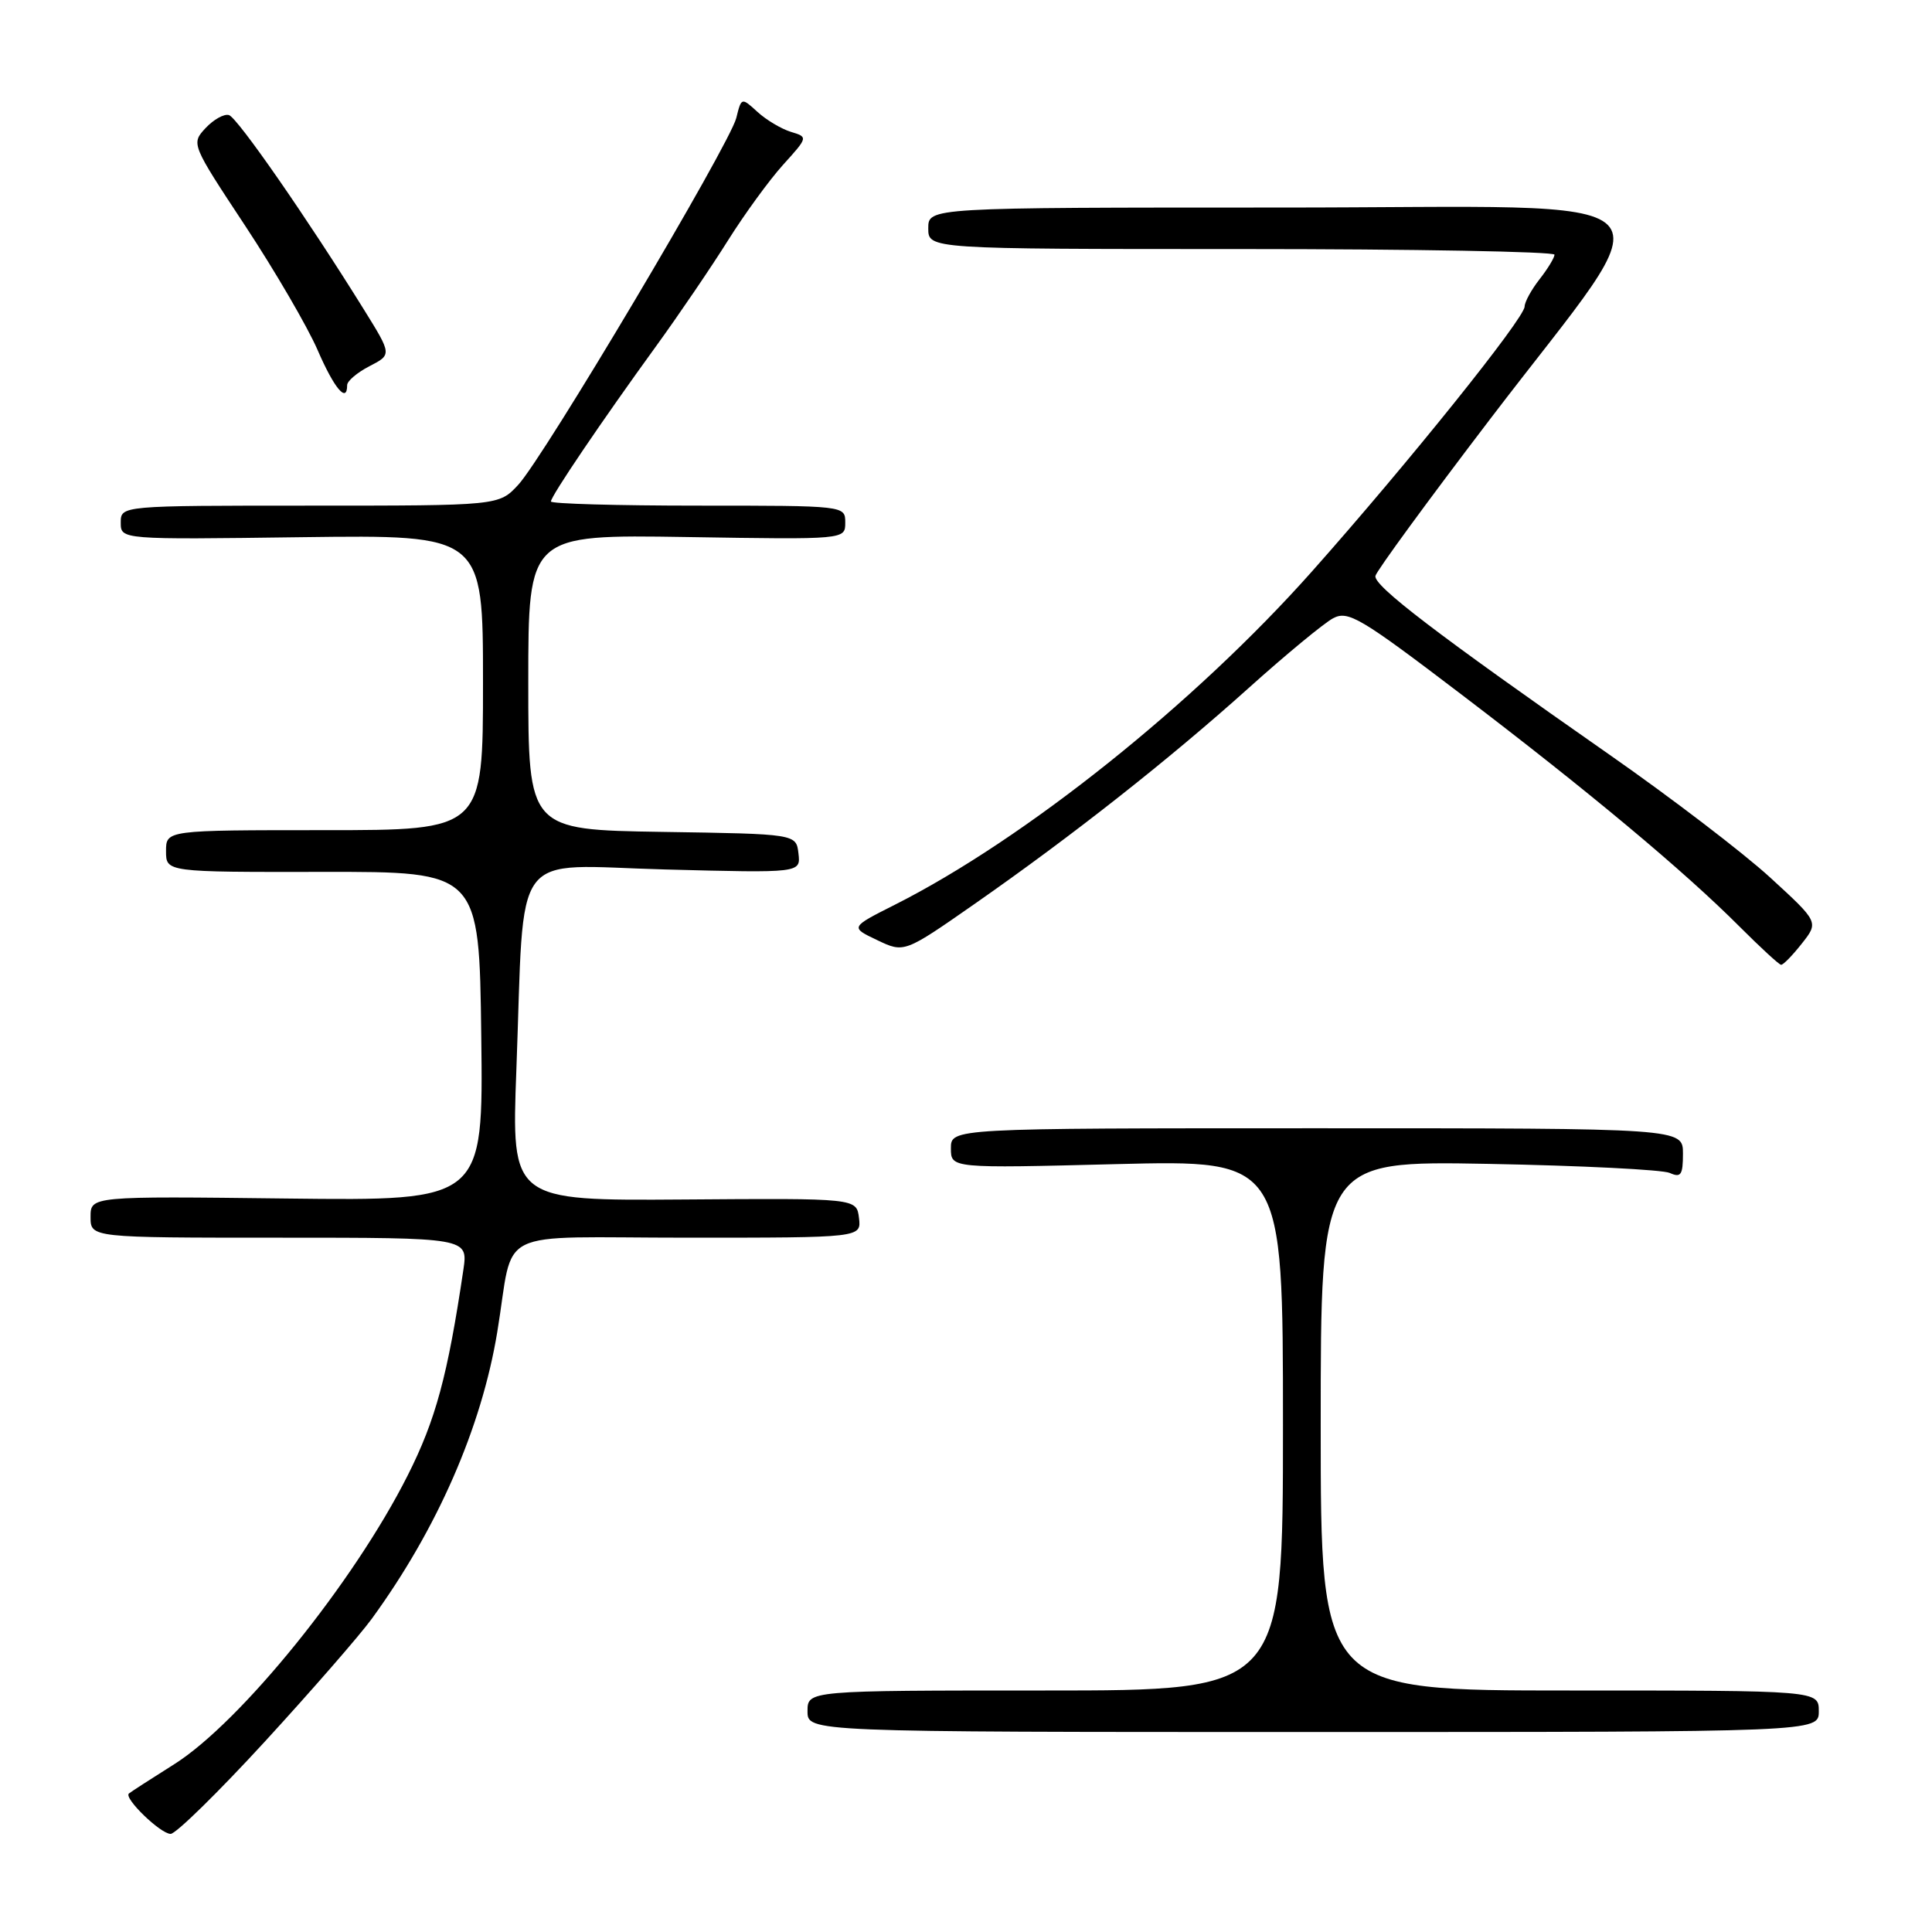 <?xml version="1.0" encoding="UTF-8" standalone="no"?>
<!DOCTYPE svg PUBLIC "-//W3C//DTD SVG 1.1//EN" "http://www.w3.org/Graphics/SVG/1.1/DTD/svg11.dtd" >
<svg xmlns="http://www.w3.org/2000/svg" xmlns:xlink="http://www.w3.org/1999/xlink" version="1.1" viewBox="0 0 256 256">
 <g >
 <path fill="currentColor"
d=" M 35.11 230.75 C 41.29 224.01 47.66 216.70 49.26 214.50 C 57.93 202.60 63.80 189.18 65.89 176.50 C 68.23 162.37 64.93 164.00 91.15 164.00 C 114.13 164.00 114.13 164.00 113.82 161.39 C 113.50 158.77 113.50 158.77 90.63 158.94 C 67.77 159.10 67.77 159.10 68.42 141.80 C 69.55 111.77 67.40 114.66 88.16 115.21 C 106.10 115.68 106.10 115.68 105.80 113.09 C 105.50 110.50 105.50 110.50 87.75 110.23 C 70.00 109.95 70.00 109.95 70.00 90.39 C 70.00 70.83 70.00 70.83 91.00 71.16 C 112.00 71.50 112.00 71.50 112.00 69.25 C 112.00 67.00 112.00 67.00 92.50 67.00 C 81.78 67.00 73.00 66.75 73.00 66.45 C 73.00 65.74 79.76 55.76 86.95 45.85 C 90.00 41.64 94.28 35.34 96.46 31.86 C 98.64 28.39 101.92 23.88 103.75 21.85 C 107.08 18.17 107.08 18.16 104.79 17.47 C 103.53 17.08 101.54 15.90 100.37 14.83 C 98.25 12.89 98.24 12.89 97.56 15.64 C 96.66 19.19 72.03 60.64 68.66 64.25 C 66.10 67.00 66.10 67.00 41.05 67.00 C 16.00 67.00 16.00 67.00 16.00 69.25 C 16.00 71.50 16.00 71.50 40.00 71.18 C 64.00 70.87 64.00 70.87 64.00 90.43 C 64.00 110.00 64.00 110.00 43.00 110.00 C 22.00 110.00 22.00 110.00 22.00 112.78 C 22.00 115.56 22.00 115.56 42.75 115.53 C 63.50 115.50 63.50 115.50 63.77 137.31 C 64.04 159.12 64.04 159.12 38.02 158.81 C 12.00 158.50 12.00 158.50 12.00 161.25 C 12.00 164.00 12.00 164.00 37.01 164.00 C 62.02 164.00 62.02 164.00 61.40 168.25 C 59.32 182.26 57.74 188.13 54.02 195.50 C 46.90 209.65 31.92 228.18 23.10 233.76 C 20.02 235.70 17.31 237.45 17.08 237.65 C 16.37 238.26 21.27 243.00 22.61 243.00 C 23.30 243.00 28.92 237.49 35.11 230.75 Z  M 241.00 226.75 C 241.00 224.00 241.00 224.00 208.00 224.00 C 175.00 224.00 175.00 224.00 175.00 188.90 C 175.00 153.81 175.00 153.81 197.25 154.22 C 209.49 154.45 220.29 154.99 221.25 155.42 C 222.73 156.09 223.00 155.69 223.00 152.86 C 223.00 149.50 223.00 149.50 174.50 149.50 C 126.00 149.50 126.00 149.50 126.00 152.16 C 126.00 154.81 126.00 154.81 148.00 154.25 C 170.00 153.70 170.00 153.70 170.00 188.85 C 170.00 224.00 170.00 224.00 138.50 224.00 C 107.00 224.00 107.00 224.00 107.00 226.75 C 107.00 229.50 107.00 229.50 174.00 229.50 C 241.00 229.50 241.00 229.50 241.00 226.75 Z  M 238.75 125.03 C 241.00 122.18 241.00 122.18 234.54 116.26 C 230.99 113.01 221.43 105.70 213.29 100.02 C 190.41 84.04 181.98 77.61 182.25 76.31 C 182.39 75.66 189.24 66.29 197.48 55.49 C 221.26 24.31 224.42 27.50 169.75 27.50 C 123.00 27.50 123.00 27.50 123.00 30.25 C 123.00 33.00 123.00 33.00 164.50 33.00 C 187.32 33.00 205.99 33.34 205.98 33.75 C 205.97 34.16 205.08 35.62 204.00 37.00 C 202.92 38.38 202.03 40.00 202.02 40.62 C 201.99 42.19 186.57 61.39 173.84 75.72 C 158.30 93.21 135.79 111.20 118.56 119.89 C 112.65 122.87 112.65 122.87 116.23 124.57 C 119.81 126.28 119.81 126.28 129.16 119.76 C 142.06 110.76 154.86 100.68 165.46 91.16 C 170.39 86.73 175.42 82.58 176.63 81.93 C 178.63 80.86 180.22 81.80 193.67 92.04 C 210.45 104.81 223.16 115.42 230.50 122.78 C 233.25 125.53 235.72 127.81 236.00 127.84 C 236.28 127.87 237.51 126.60 238.75 125.03 Z  M 46.00 51.03 C 46.00 50.49 47.33 49.36 48.96 48.52 C 51.93 46.99 51.93 46.99 48.21 41.00 C 40.72 28.94 31.47 15.60 30.34 15.25 C 29.70 15.05 28.31 15.83 27.24 16.97 C 25.32 19.04 25.34 19.09 32.47 29.89 C 36.41 35.86 40.73 43.27 42.07 46.35 C 44.28 51.47 46.00 53.51 46.00 51.03 Z "/>
</g>
</svg>